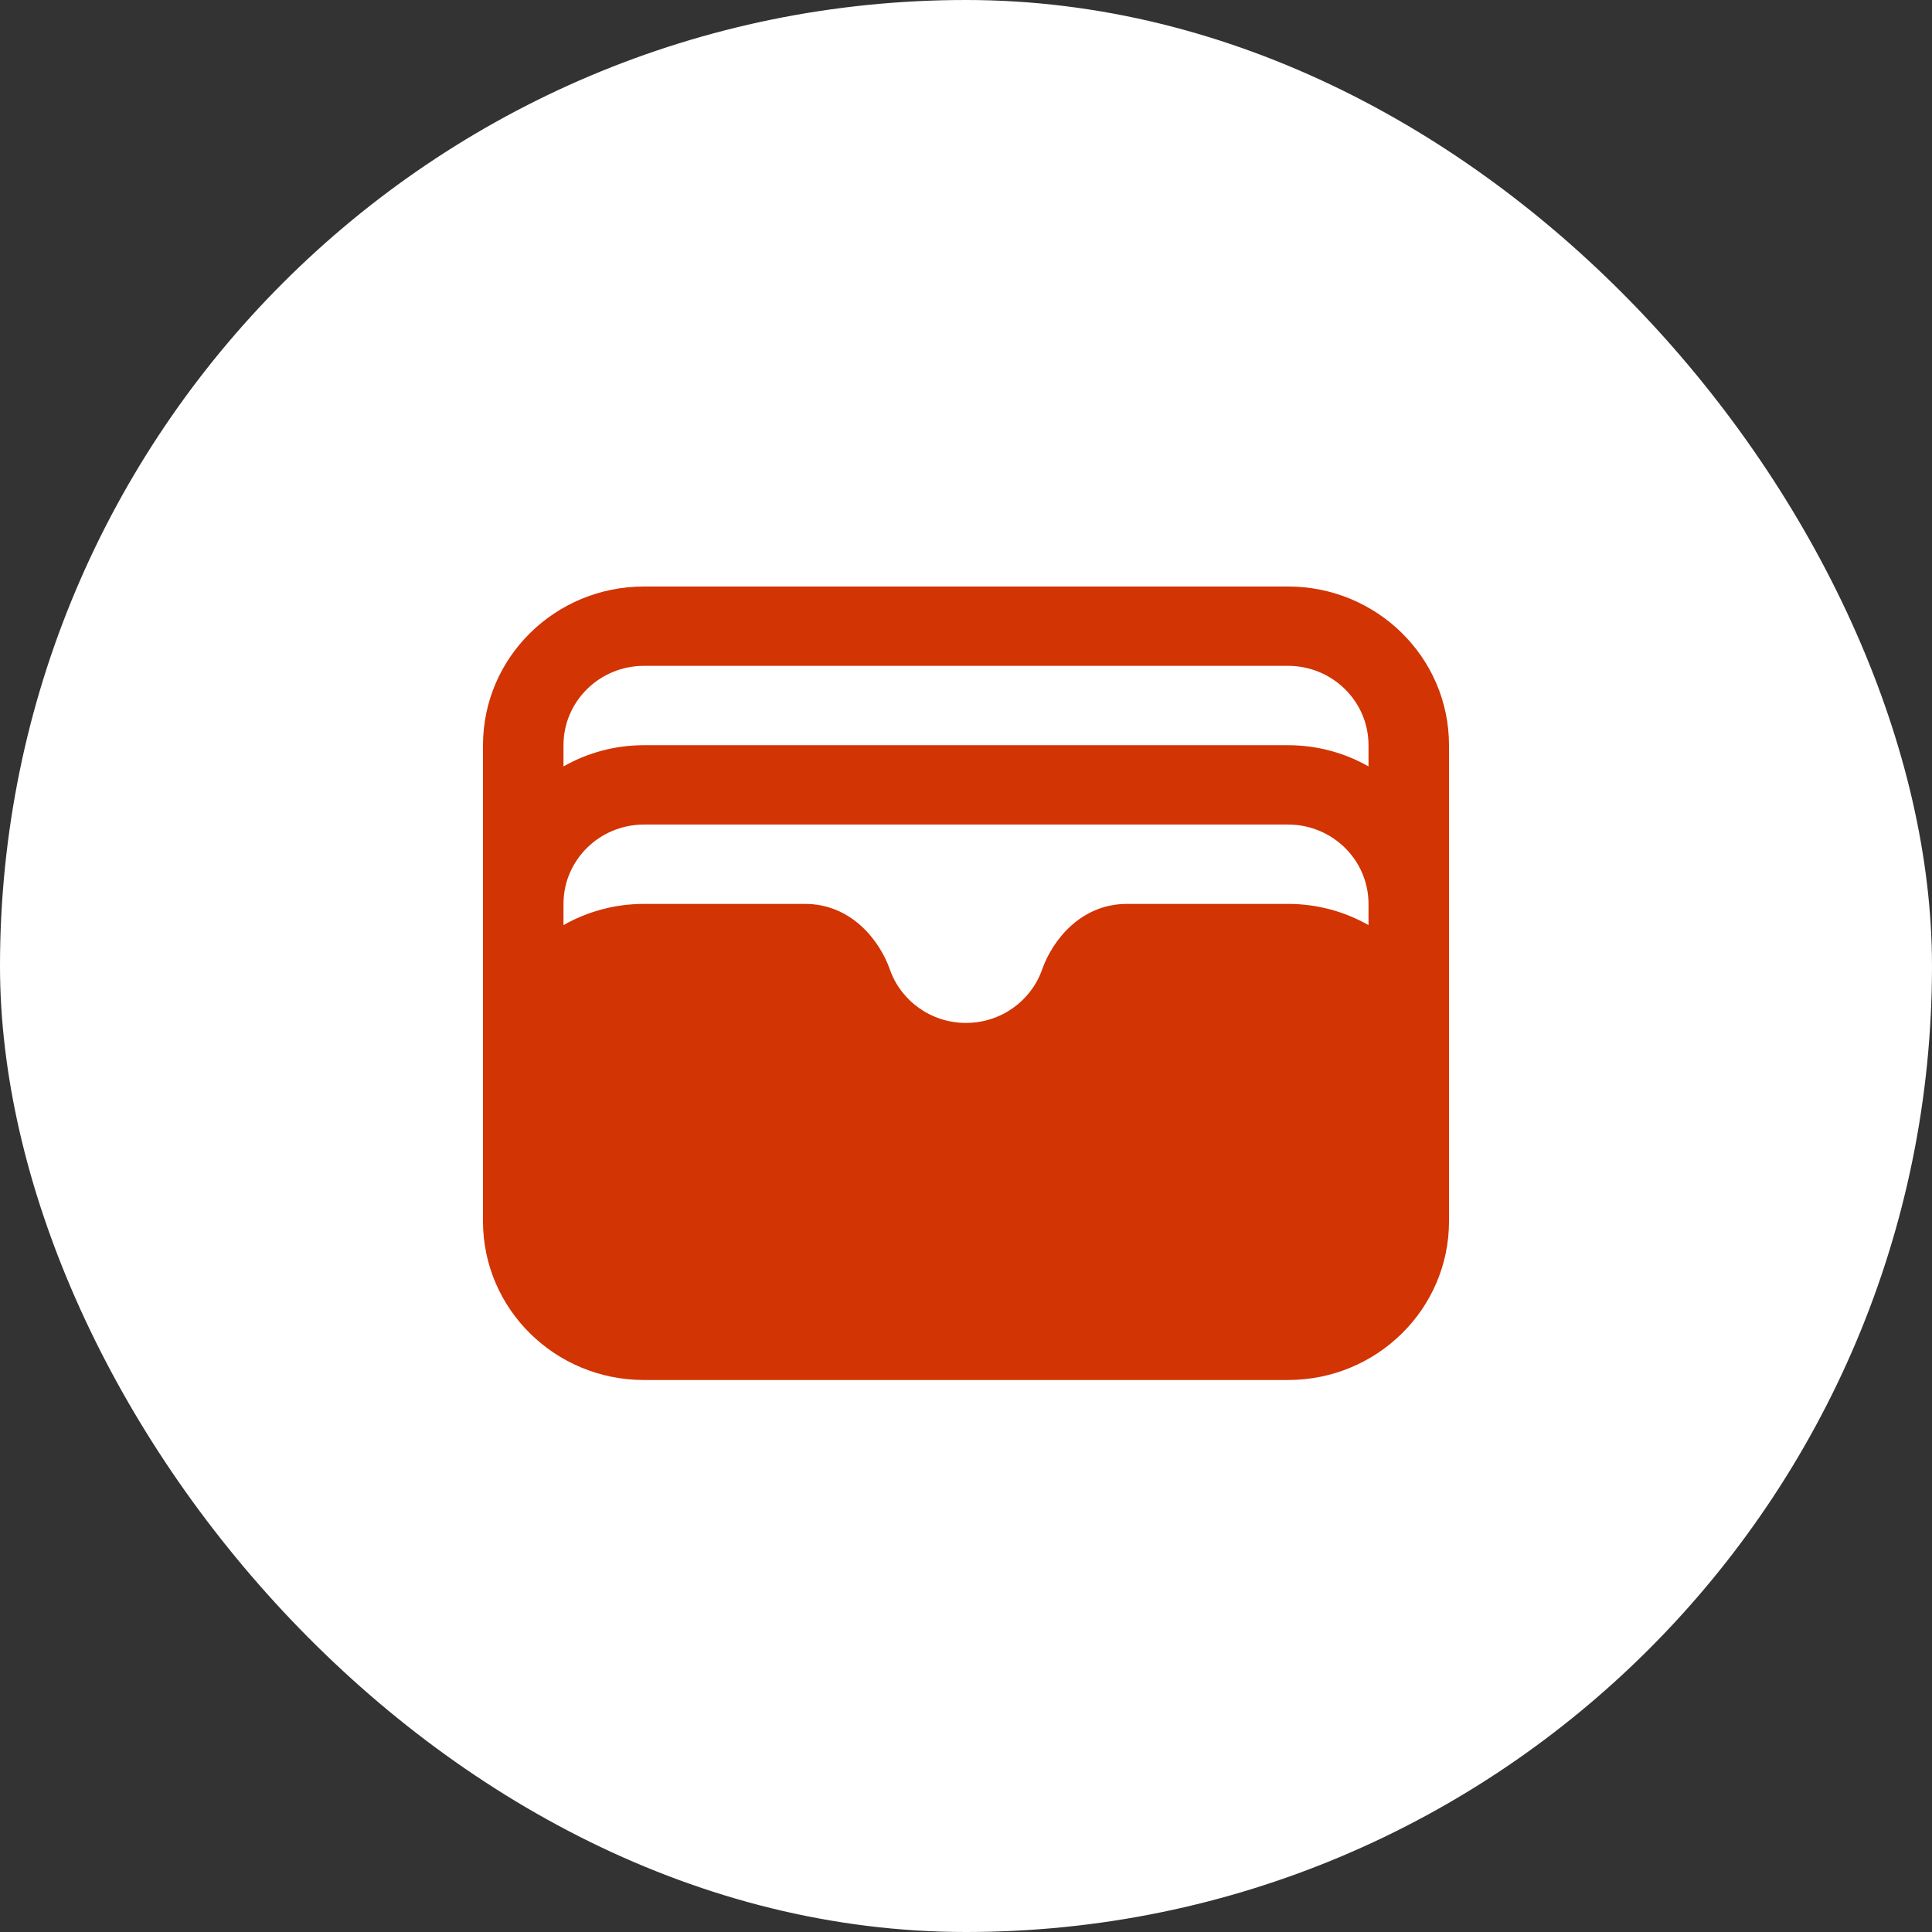 <svg width="56" height="56" viewBox="0 0 56 56" fill="none" xmlns="http://www.w3.org/2000/svg">
<rect x="0" y="0" width="56" height="56" fill="#333333" stroke="none"/>
<rect width="56" height="56" rx="28" fill="white"/>
<path fill-rule="evenodd" clip-rule="evenodd" d="M18.667 17C16.089 17 14 19.059 14 21.6V35.4C14 37.941 16.089 40 18.667 40H37.333C39.911 40 42 37.941 42 35.4V21.6C42 19.059 39.911 17 37.333 17H18.667ZM39.667 26.815V26.2C39.667 24.93 38.622 23.9 37.333 23.9H18.667C17.378 23.9 16.333 24.93 16.333 26.2V26.815C17.02 26.424 17.817 26.2 18.667 26.2H23.333C24.678 26.2 25.499 27.262 25.794 28.103C26.111 29.005 26.981 29.65 28 29.65C29.019 29.65 29.889 29.005 30.206 28.103C30.501 27.262 31.322 26.2 32.667 26.2H37.333C38.183 26.2 38.98 26.424 39.667 26.815ZM39.667 22.215V21.6C39.667 20.33 38.622 19.3 37.333 19.3H18.667C17.378 19.3 16.333 20.33 16.333 21.6V22.215C17.02 21.824 17.817 21.6 18.667 21.6H37.333C38.183 21.6 38.98 21.824 39.667 22.215Z" fill="#D23403"/>
</svg>
